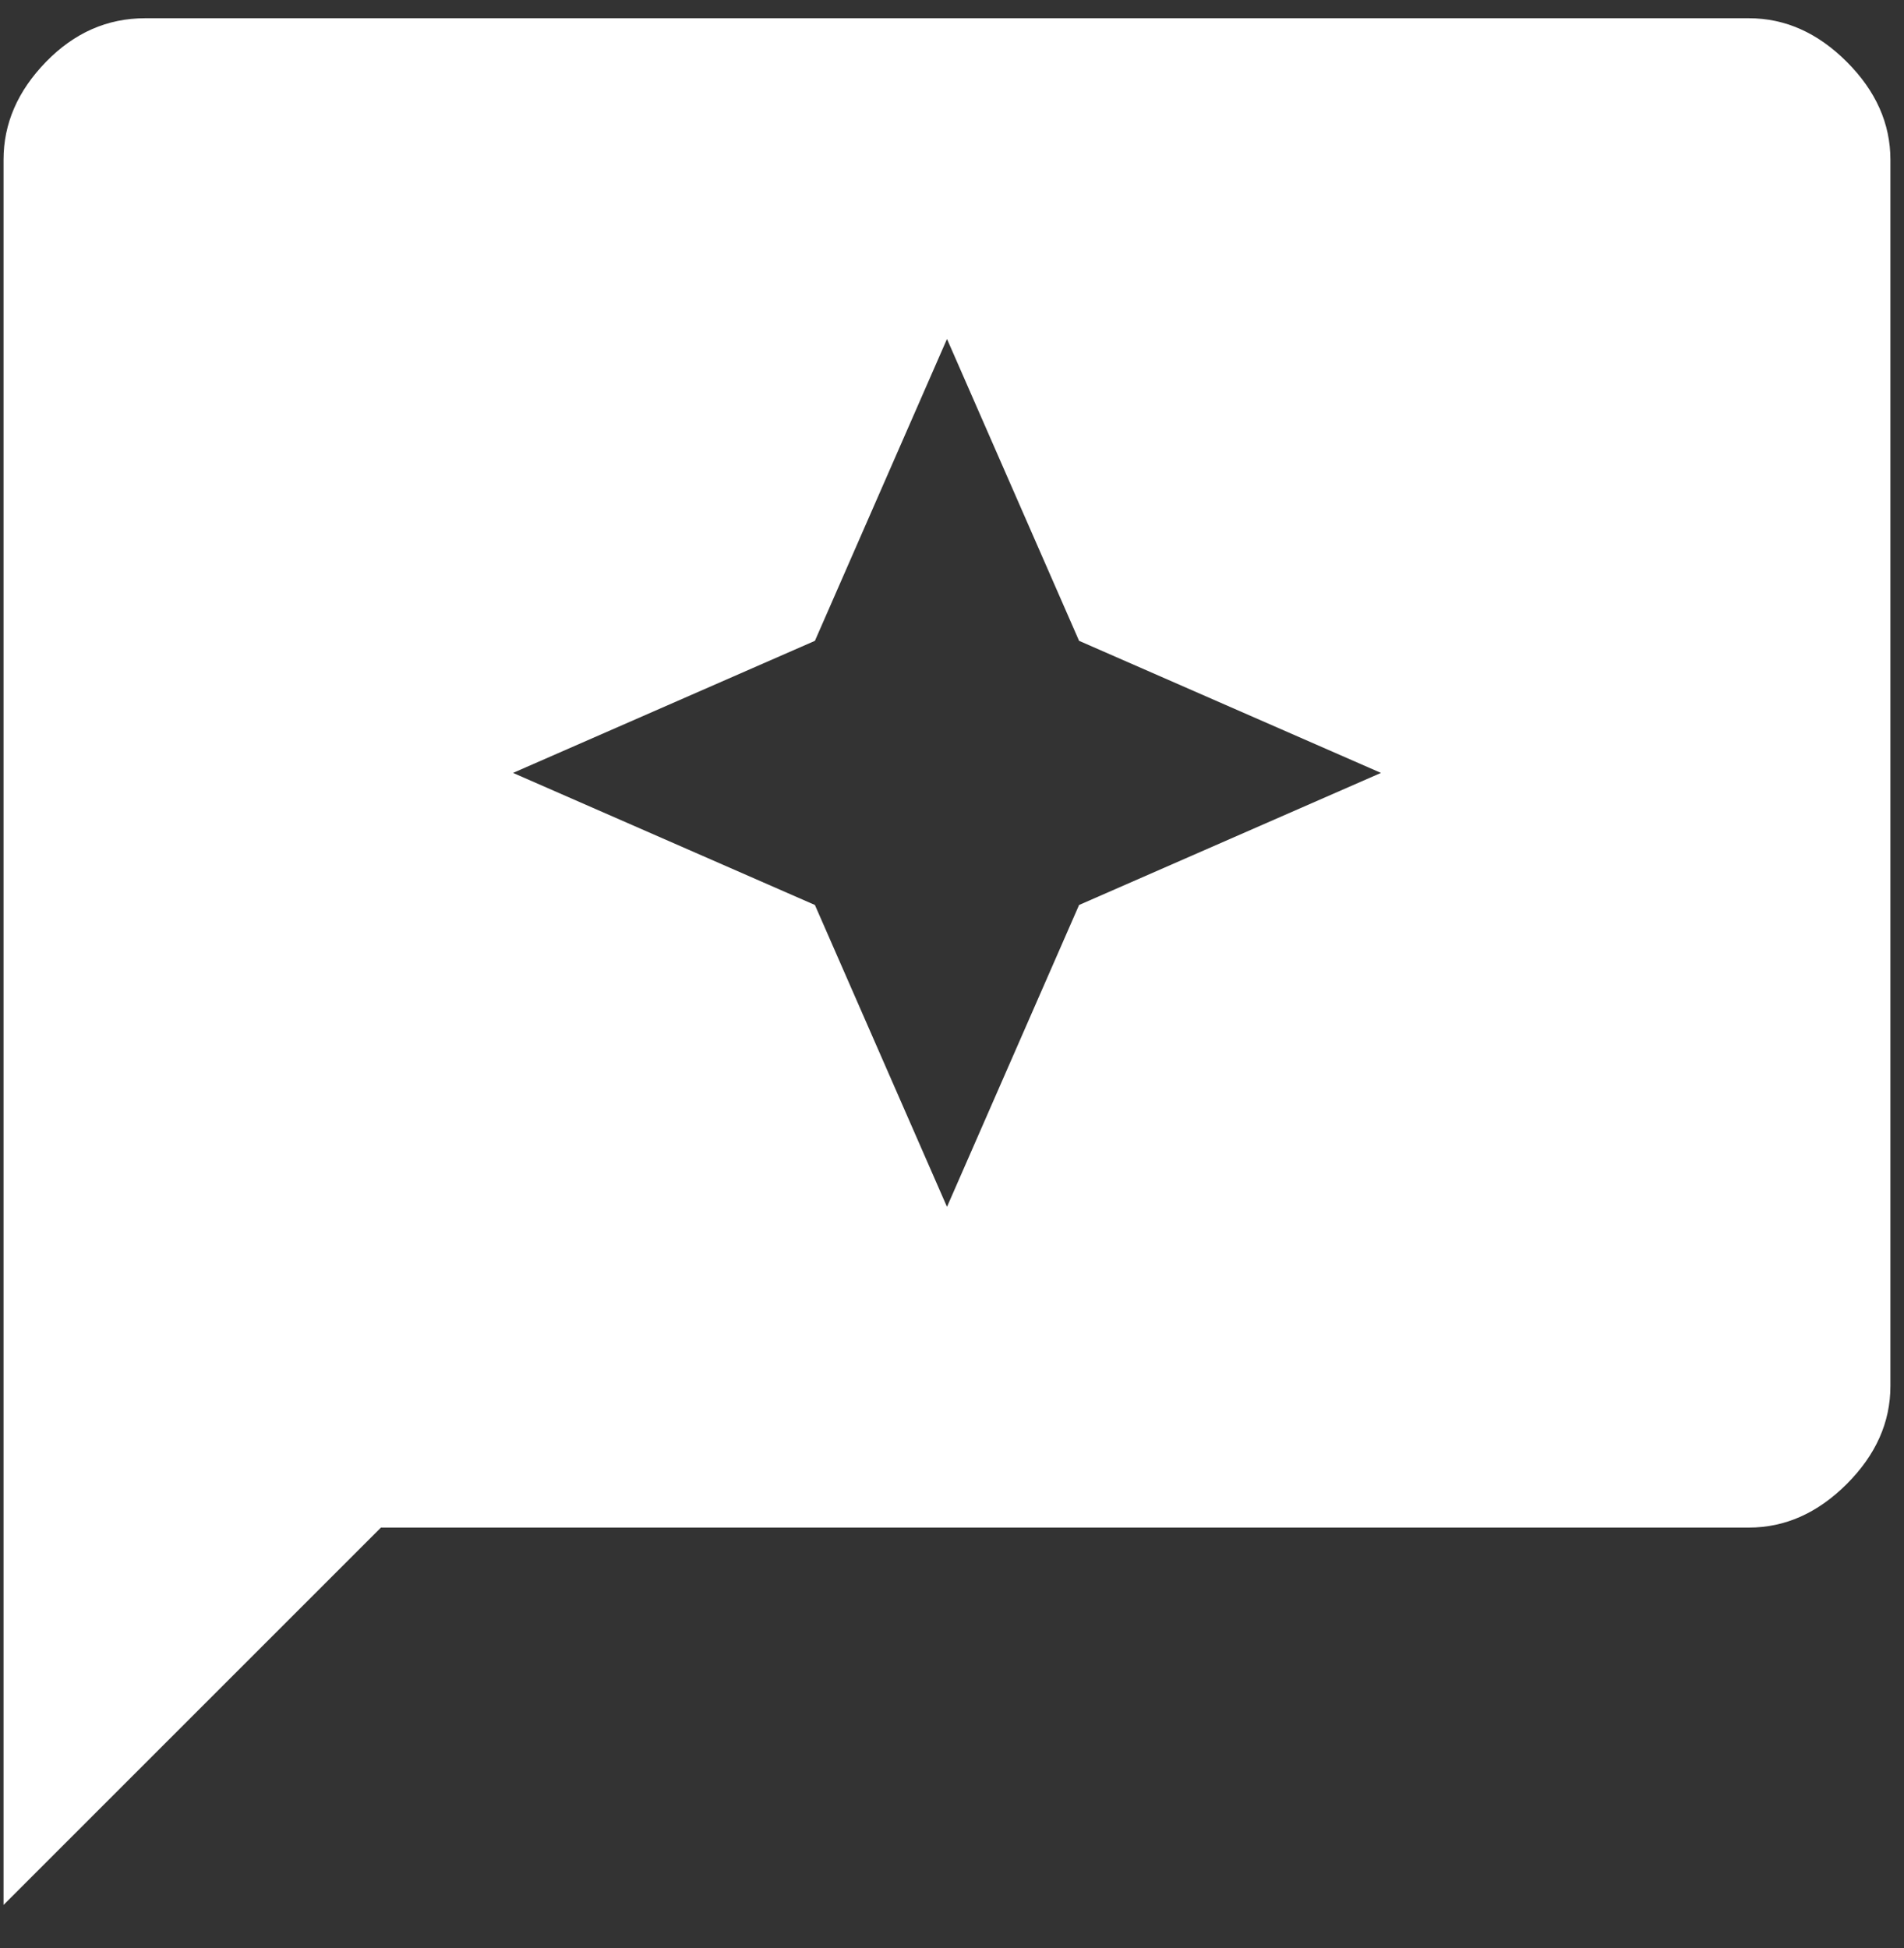<svg width="43" height="44" viewBox="0 0 43 44" fill="none" xmlns="http://www.w3.org/2000/svg">
<rect x="0" y="0" width="43" height="44" fill="#333333" stroke="none"/>
<path d="M21.387 27.258L24.37 20.44L31.188 17.457L24.37 14.474L21.387 7.656L18.404 14.474L11.586 17.457L18.404 20.44L21.387 27.258ZM0.08 43.025V3.608C0.08 2.791 0.4 2.054 1.039 1.397C1.678 0.74 2.424 0.412 3.276 0.412H39.497C40.314 0.412 41.051 0.74 41.708 1.397C42.365 2.054 42.693 2.791 42.693 3.608V31.306C42.693 32.123 42.365 32.86 41.708 33.517C41.051 34.174 40.314 34.502 39.497 34.502H8.603L0.08 43.025Z" fill="white"/>
</svg>
